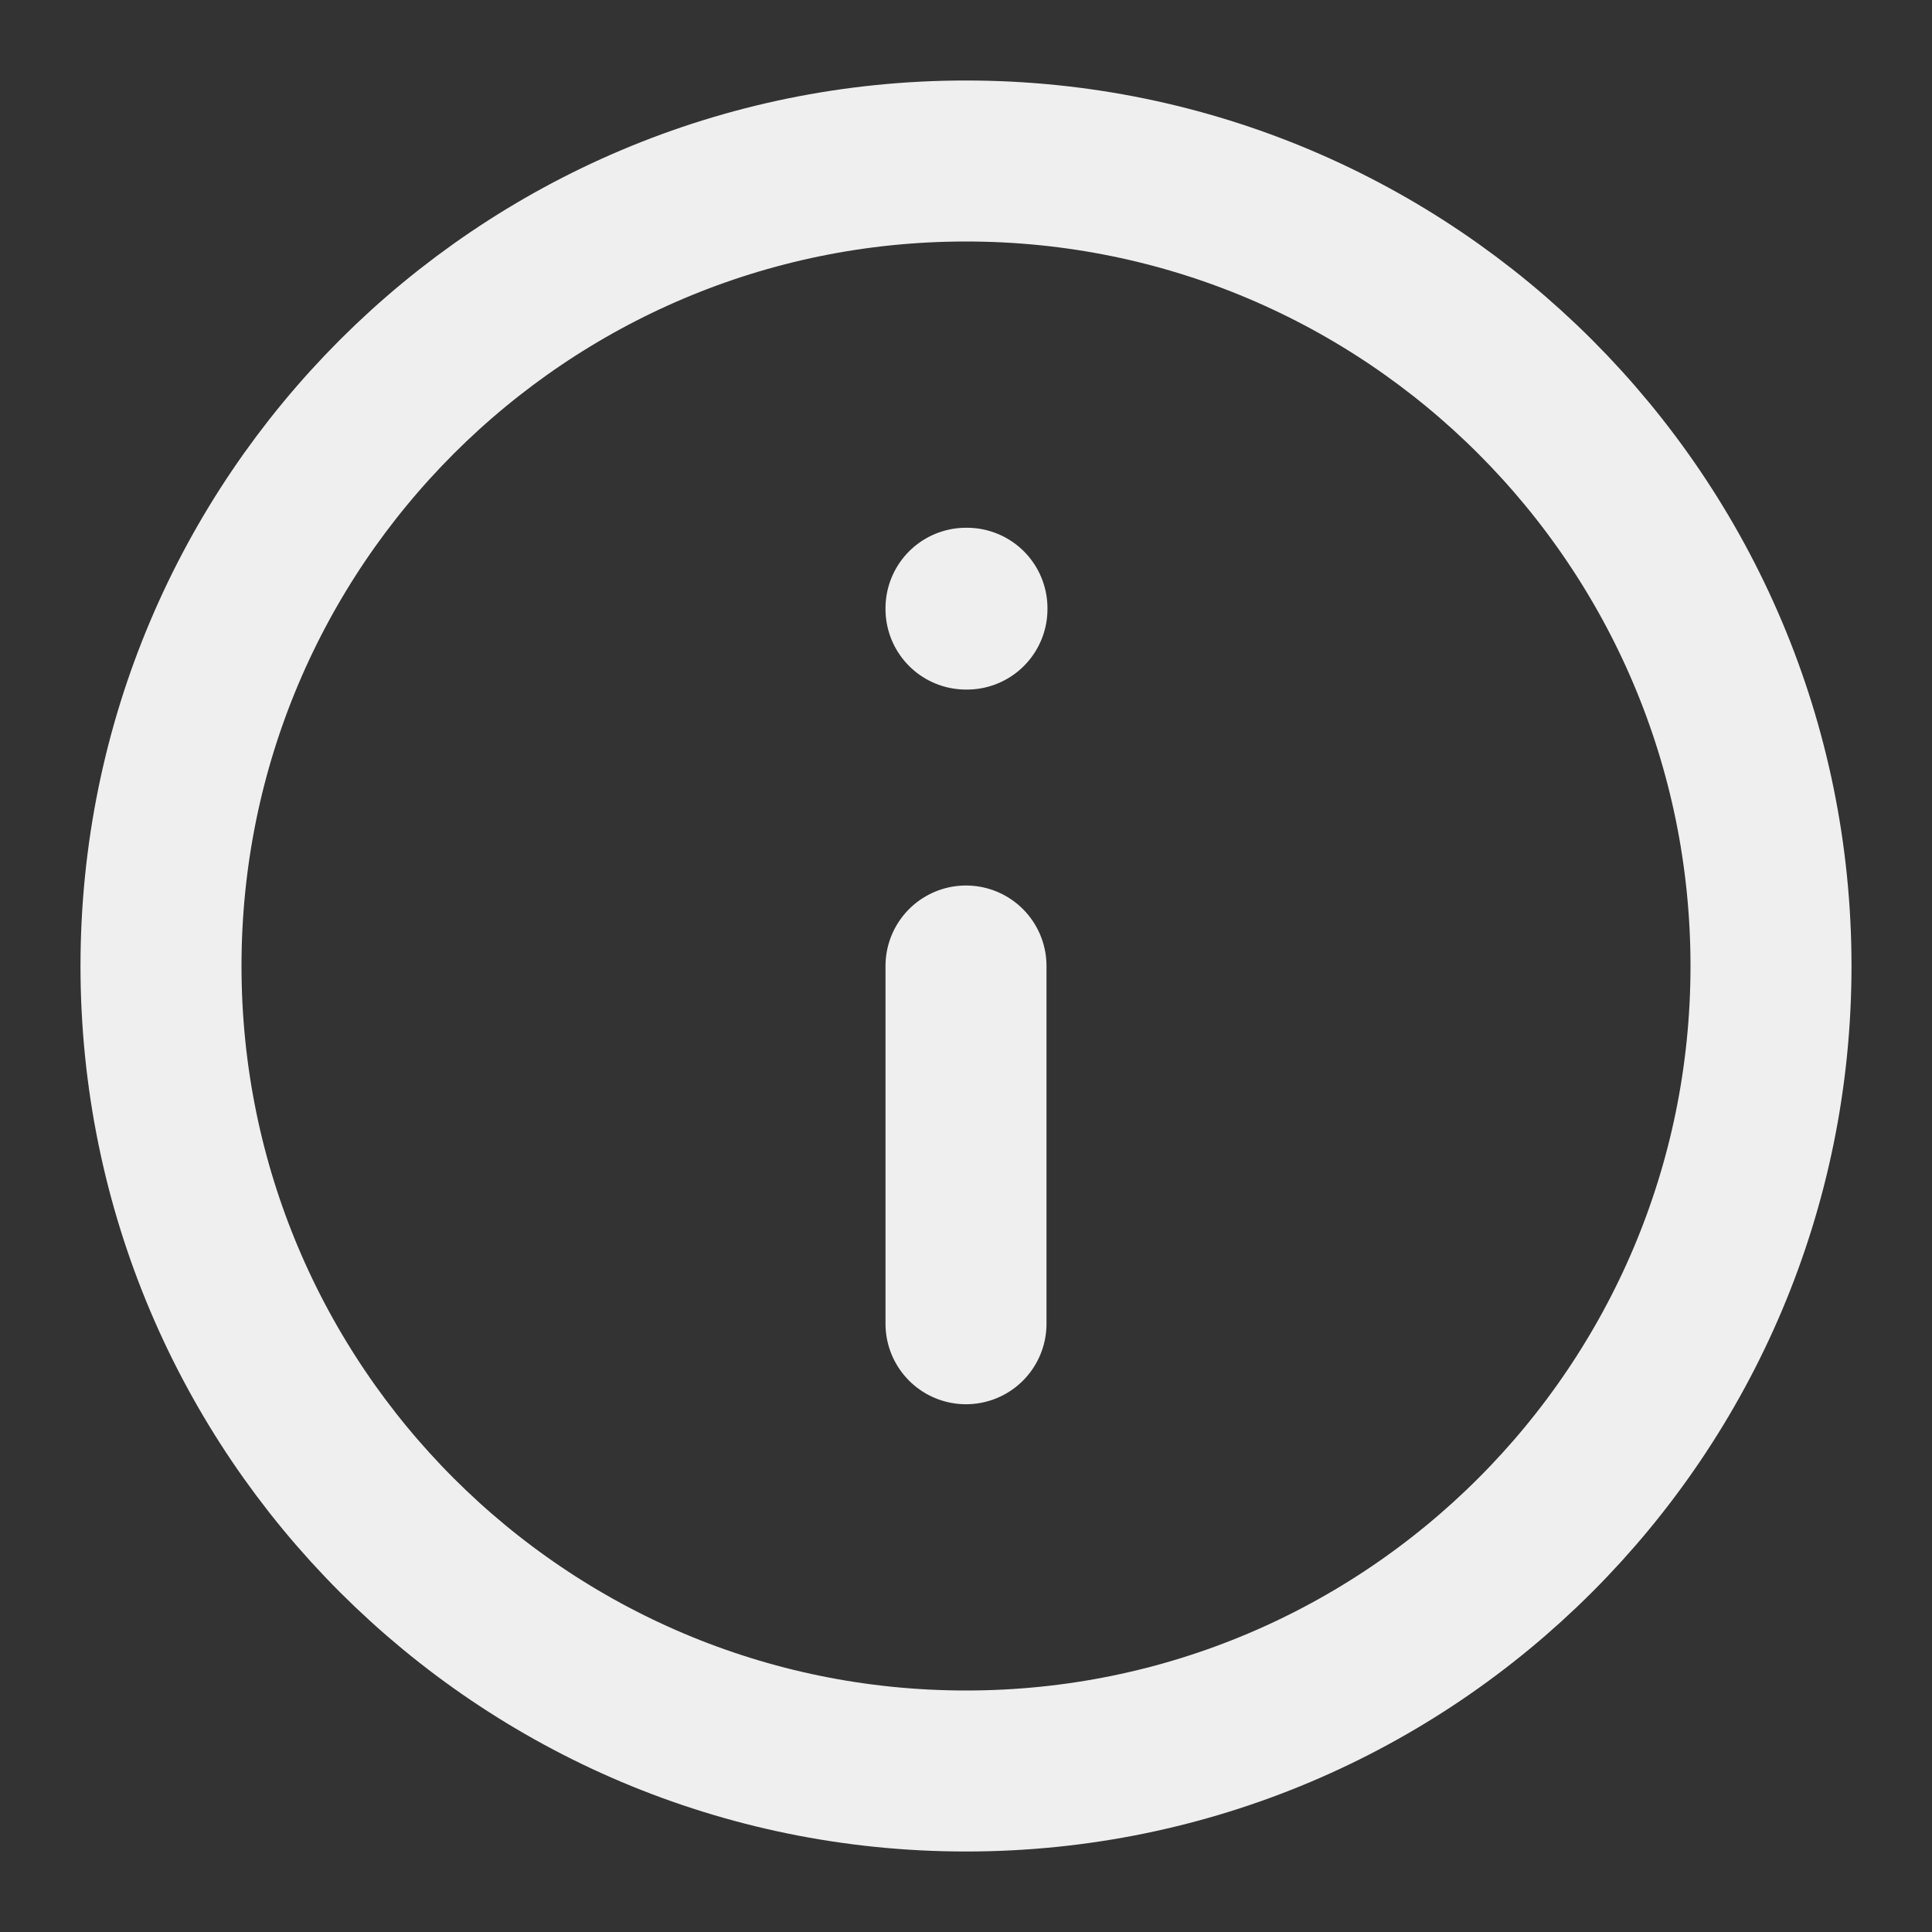 <svg width="12" height="12" viewBox="0 0 12 12" fill="none" xmlns="http://www.w3.org/2000/svg">
<rect x="0" y="0" width="12" height="12" fill="#333333" stroke="none"/>
<path d="M6 11C8.761 11 11 8.761 11 6C11 3.239 8.761 1 6 1C3.239 1 1 3.239 1 6C1 8.761 3.239 11 6 11Z" stroke="#EFEFEF" stroke-linecap="round" stroke-linejoin="round"/>
<path d="M6.006 3.778H6V3.783H6.006V3.778Z" stroke="#EFEFEF" stroke-linejoin="round"/>
<path d="M6 6V8.222" stroke="#EFEFEF" stroke-linecap="round" stroke-linejoin="round"/>
</svg>
